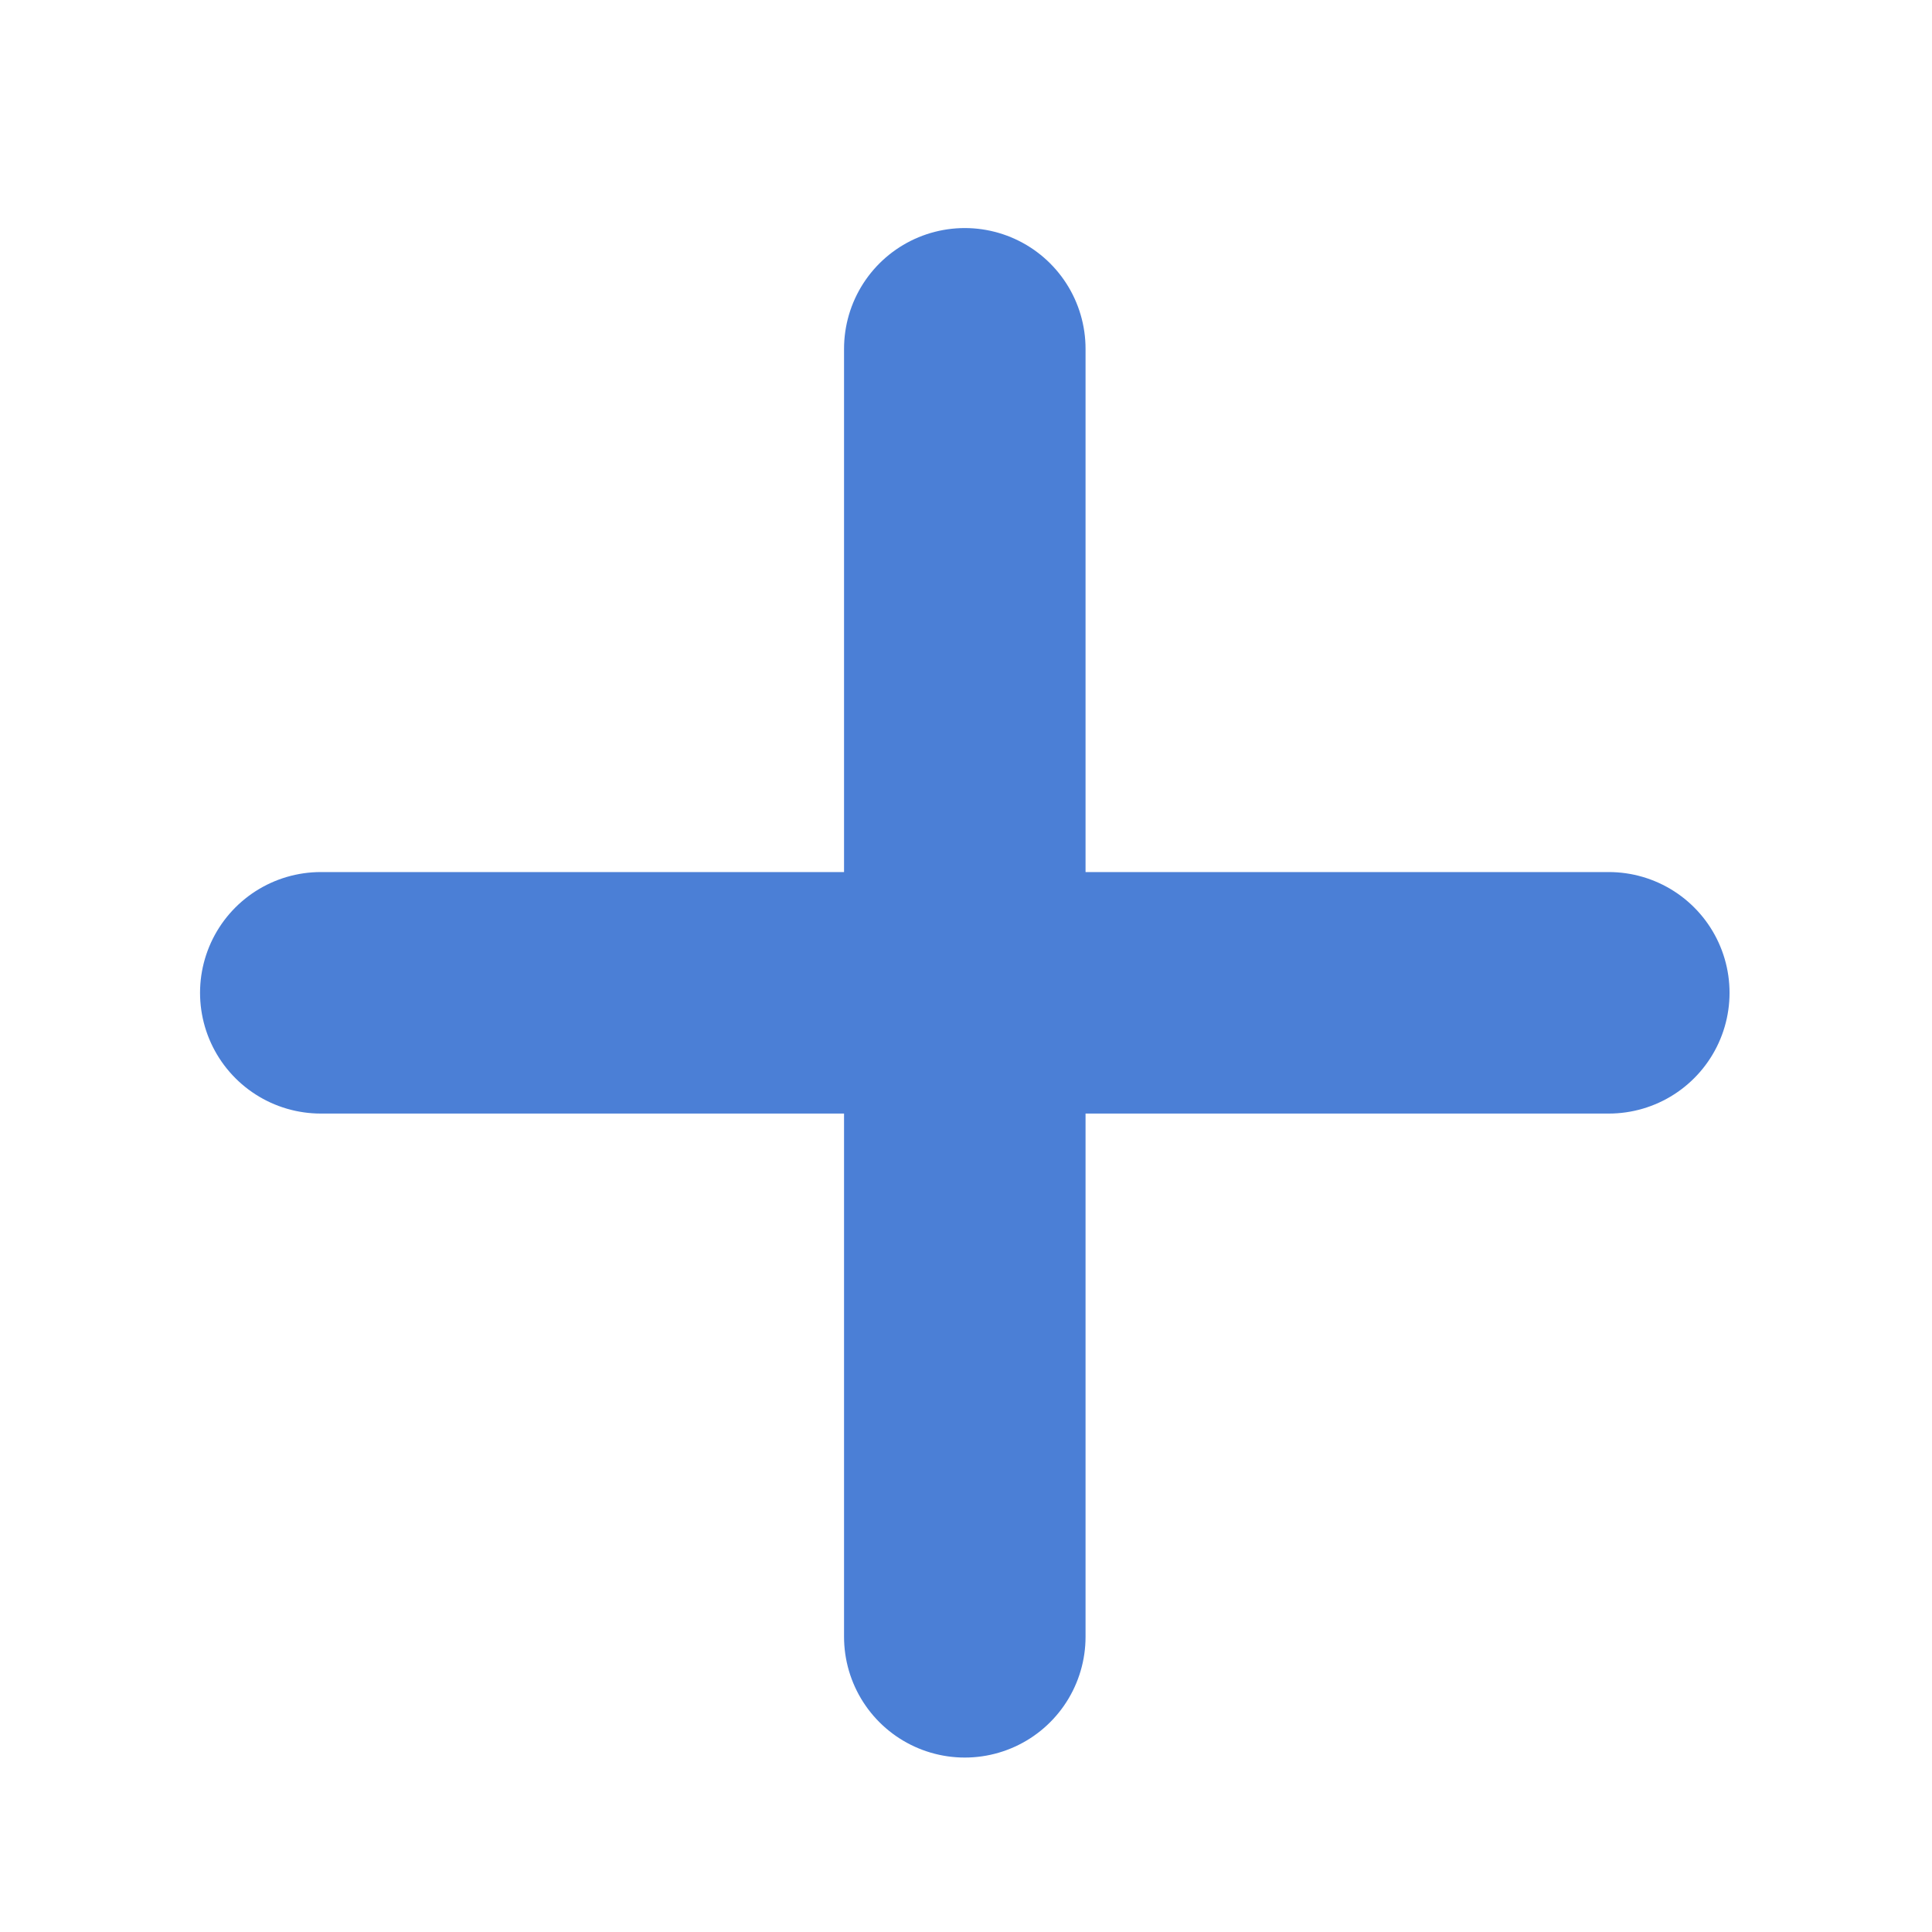 <svg width="24" height="24" viewBox="0 0 24 24" fill="none" xmlns="http://www.w3.org/2000/svg">
    <path d="M11.985 20.333L11.985 12.333L11.985 20.333ZM11.985 12.333V4.333V12.333ZM11.985 12.333H19.985H11.985ZM11.985 12.333L3.985 12.333L11.985 12.333Z" fill="#4B7FD6"/>
    <path d="M11.985 20.333L11.985 12.333M11.985 12.333V4.333M11.985 12.333H19.985M11.985 12.333L3.985 12.333" stroke="#4B7FD6" stroke-width="3" stroke-linecap="round"/>
</svg>
